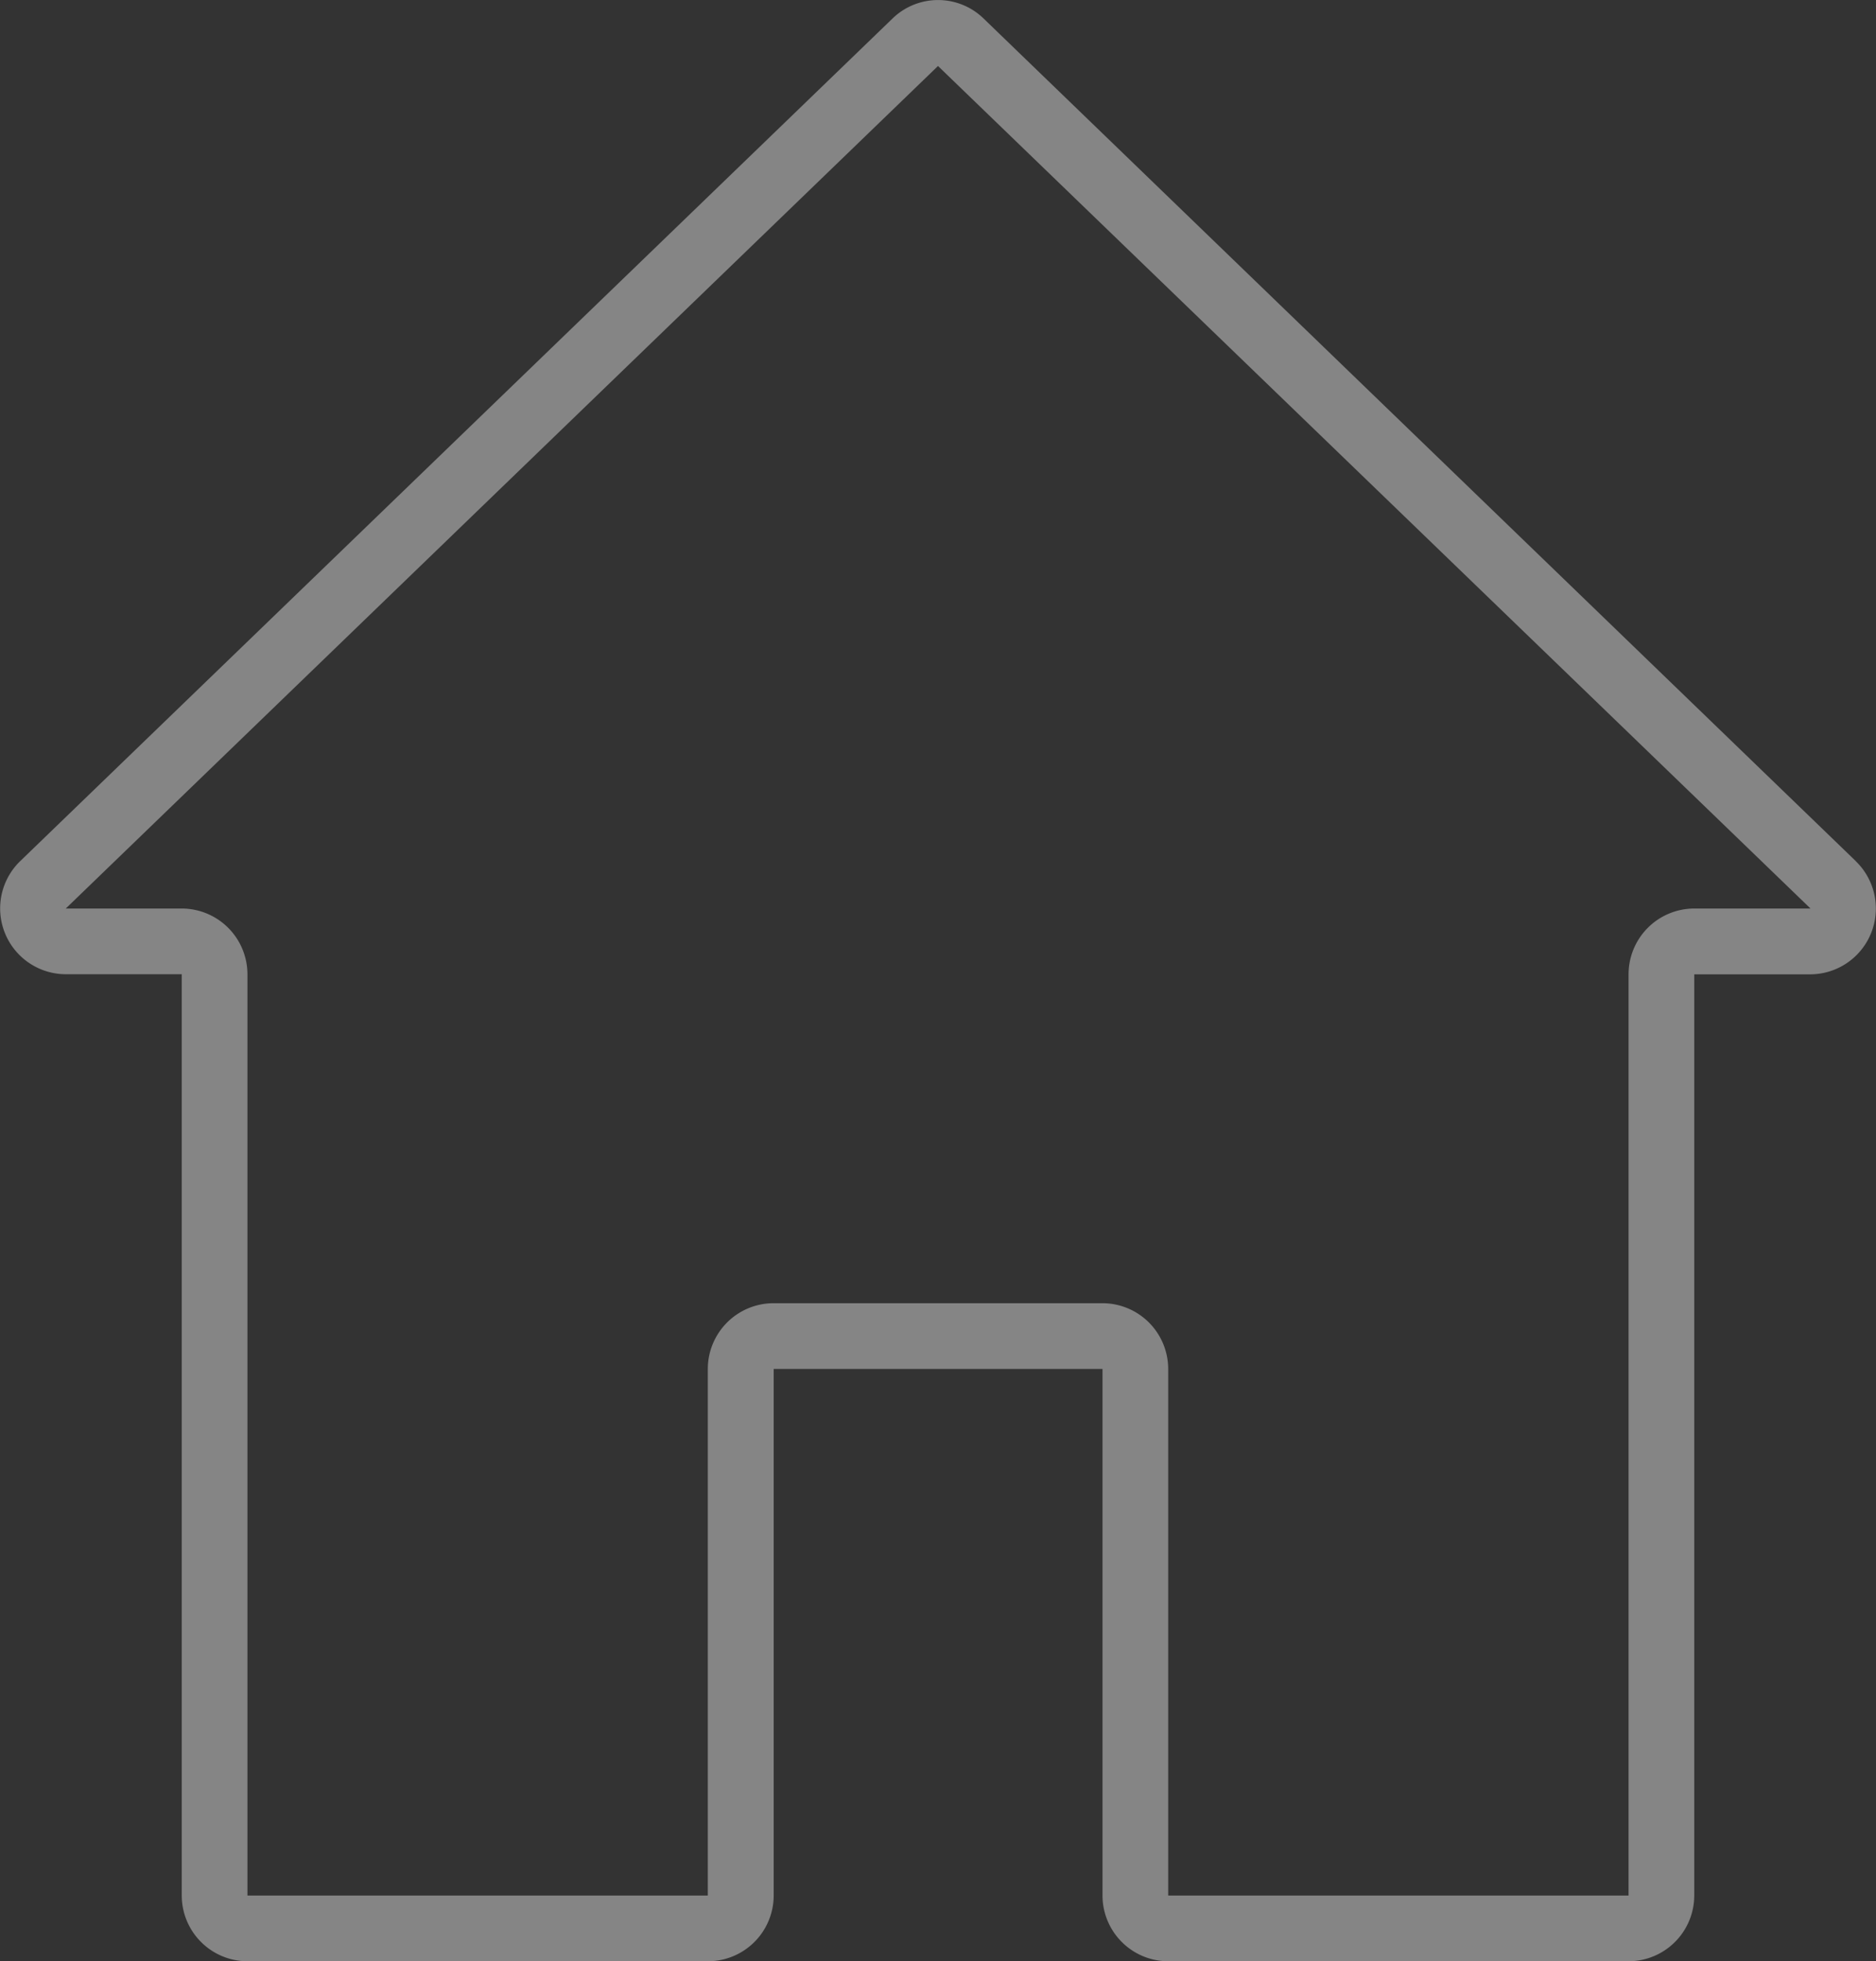 <svg xmlns="http://www.w3.org/2000/svg" width="19.25" height="20.115" viewBox="0 0 19.25 20.115">
  <rect x="0" y="0" width="19.25" height="20.115" fill="#333333" stroke="none"/>
  <path id="Path_288" data-name="Path 288" d="M46.844,27.921l-8.95-8.642a.671.671,0,0,0-.937,0l-8.95,8.641a.675.675,0,0,0,.469,1.16h1.189v9.448a.675.675,0,0,0,.675.675h4.724a.675.675,0,0,0,.675-.675v-5.4h3.374v5.4a.675.675,0,0,0,.675.675H44.51a.675.675,0,0,0,.675-.675V29.081h1.189a.675.675,0,0,0,.469-1.16Zm-1.658.485a.675.675,0,0,0-.675.675v9.448H39.787v-5.4a.675.675,0,0,0-.675-.675H35.738a.675.675,0,0,0-.675.675v5.4H30.339V29.081a.675.675,0,0,0-.675-.675H28.475l8.95-8.641,8.953,8.641Z" transform="translate(-27.8 -19.088)" fill="#fff" opacity="0.4"/>
</svg>

